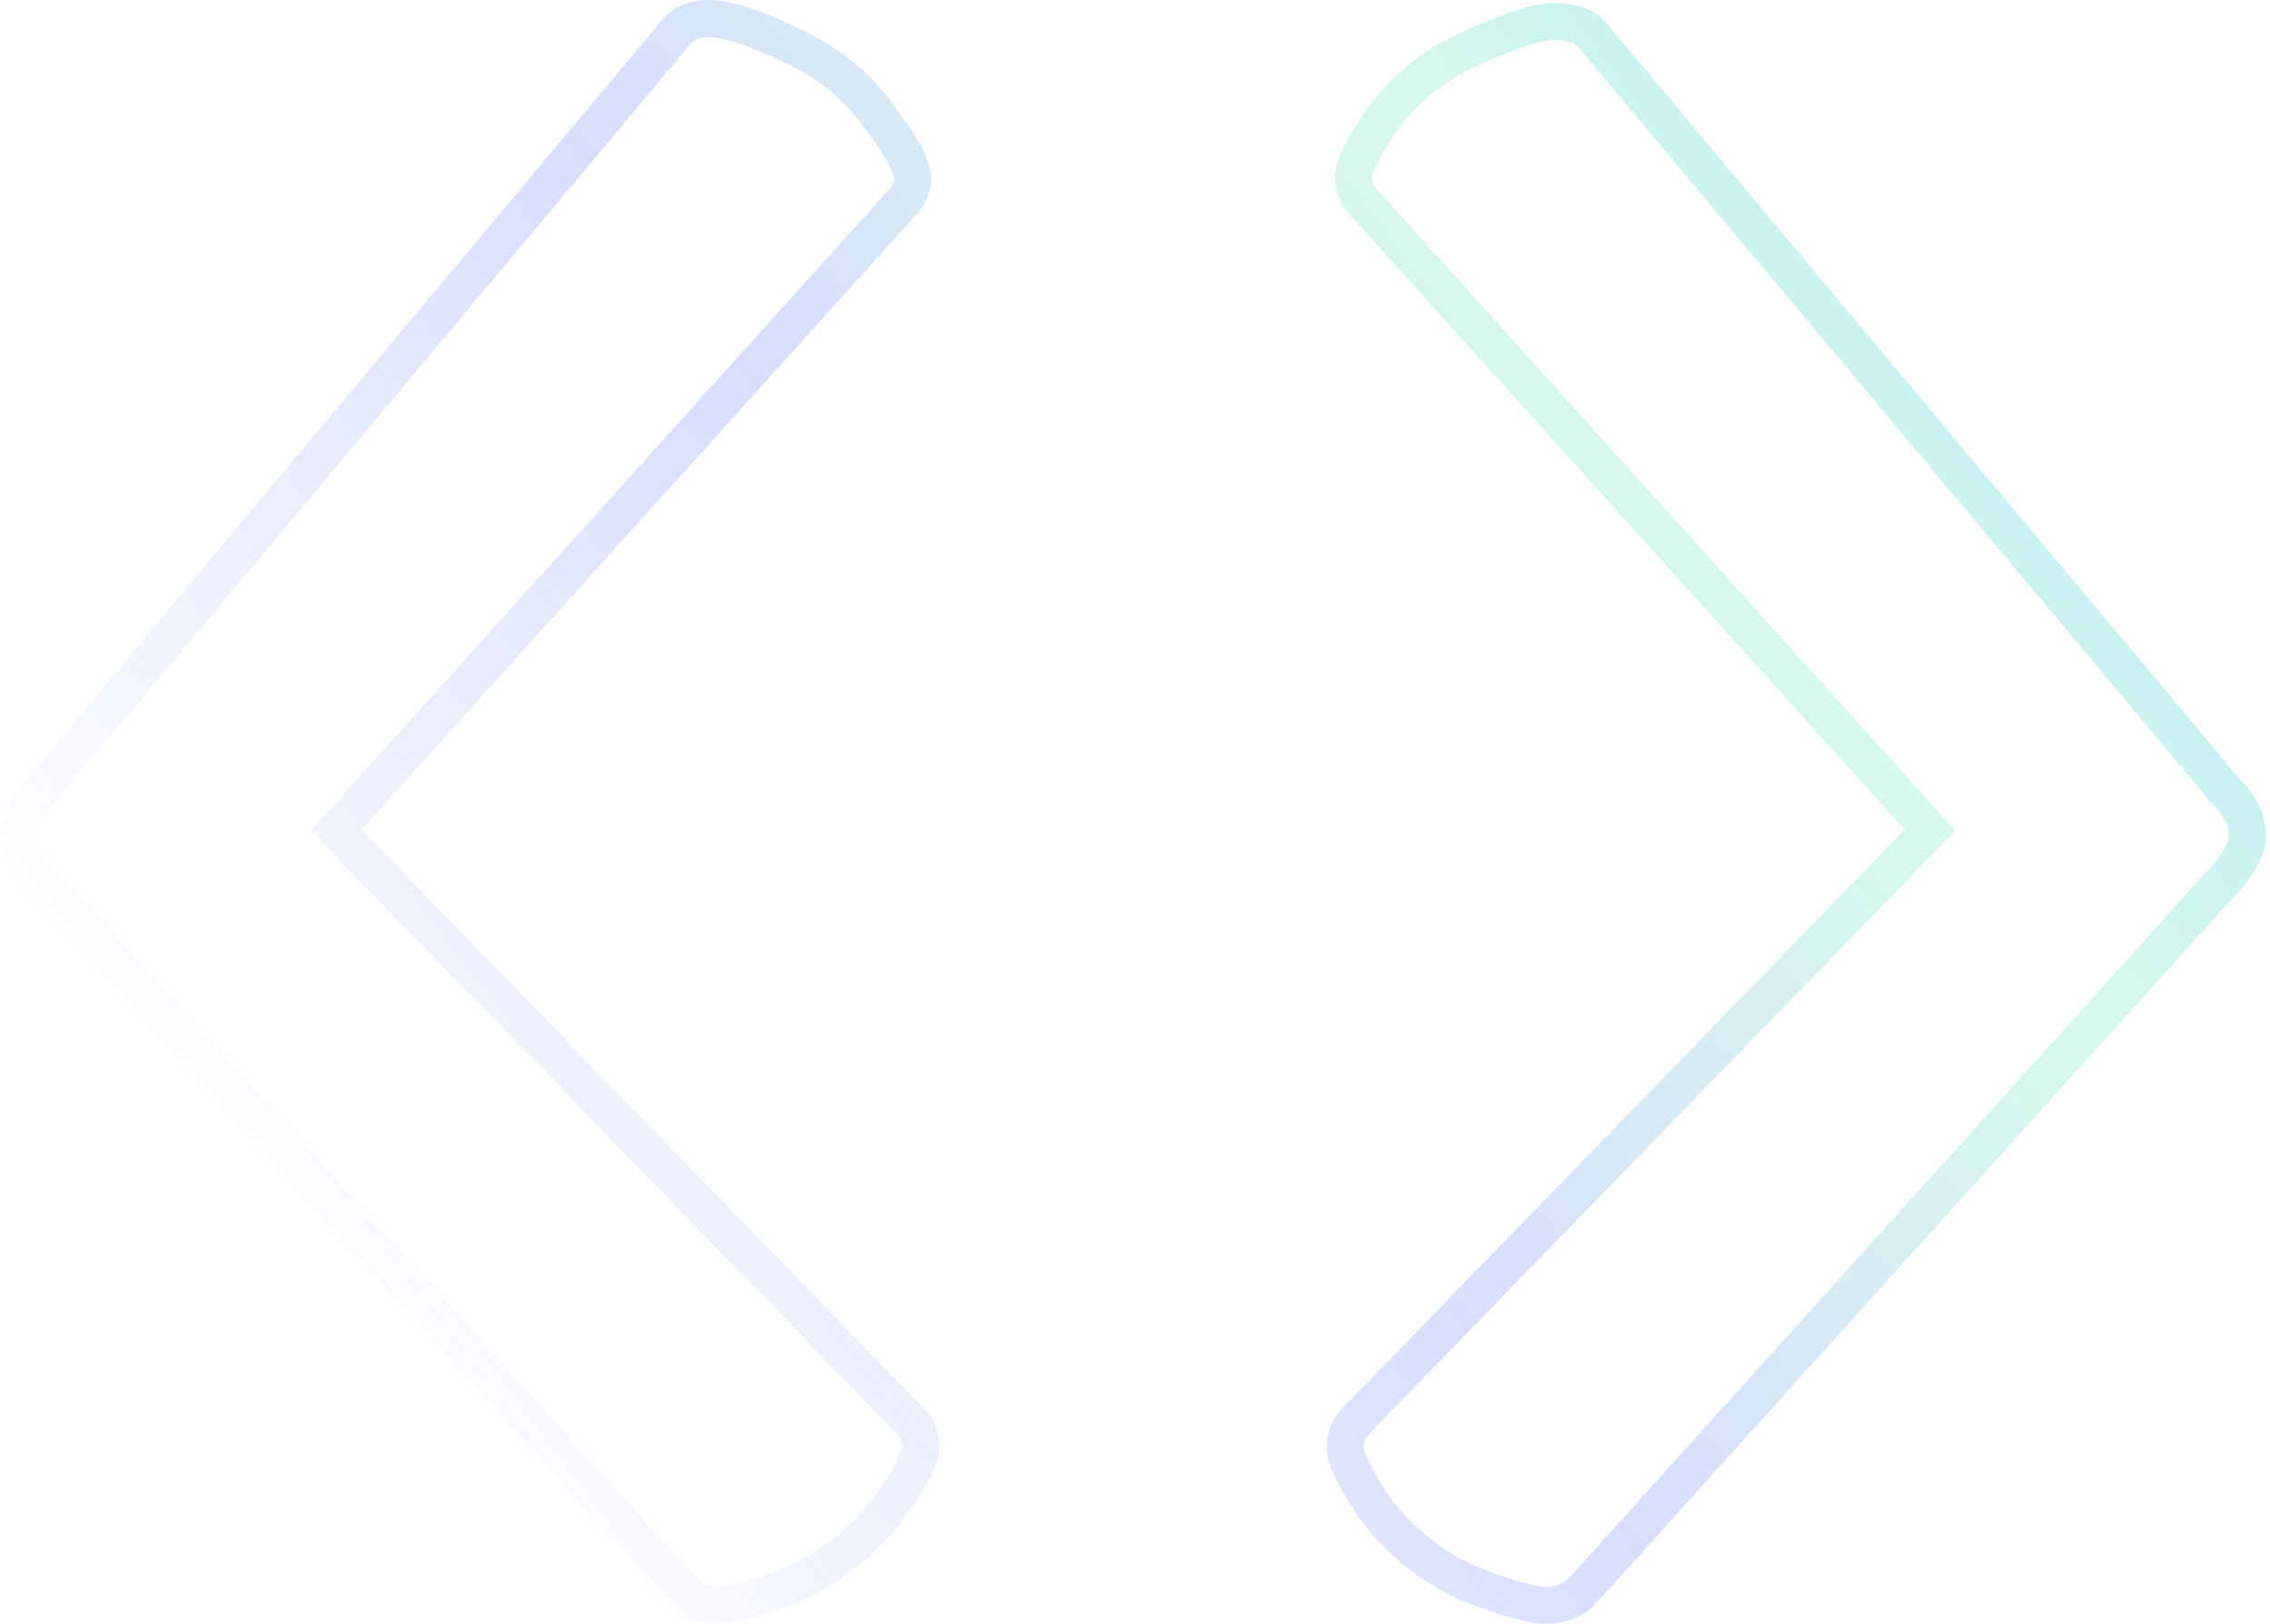 <svg width="489" height="350" viewBox="0 0 489 350" fill="none" xmlns="http://www.w3.org/2000/svg">
<path fill-rule="evenodd" clip-rule="evenodd" d="M171.69 5.9C163.43 1.967 157.137 0 152.81 0C148.483 0 145.14 1.377 142.78 4.13L5.9 167.56C1.967 171.493 0 175.623 0 179.95C0 184.277 2.753 189.193 8.26 194.7L144.55 345.74C147.303 348.493 150.647 349.87 154.58 349.87C158.907 349.87 165.2 348.1 173.46 344.56C181.72 340.627 188.603 335.12 194.11 328.04C199.617 320.567 202.37 315.257 202.37 312.11C202.37 308.57 201.19 305.62 198.83 303.26L77.88 178.77L197.06 46.61C199.42 44.25 200.6 41.497 200.6 38.35C200.6 34.81 197.847 29.5 192.34 22.42C187.227 15.34 180.343 9.833 171.69 5.9ZM187.733 323.209C190.323 319.687 192.102 316.893 193.203 314.77C194.215 312.817 194.352 311.998 194.368 312C194.369 312 194.369 312.001 194.369 312.002C194.35 310.508 193.917 309.661 193.173 308.917L193.132 308.876L66.924 178.974L191.257 41.099L191.403 40.953C192.364 39.992 192.6 39.236 192.6 38.35C192.6 38.364 192.6 38.362 192.596 38.341C192.574 38.207 192.424 37.306 191.433 35.395C190.362 33.33 188.612 30.657 186.025 27.331L185.938 27.219L185.855 27.104C181.627 21.25 175.882 16.593 168.38 13.183L168.315 13.153L168.251 13.123C160.127 9.255 155.223 8 152.81 8C150.356 8 149.423 8.683 148.876 9.311L11.806 172.967L11.557 173.217C8.675 176.098 8 178.305 8 179.95C8 180.991 8.815 183.941 13.917 189.043L14.062 189.188L150.329 340.203C151.529 341.355 152.805 341.87 154.58 341.87C157.163 341.87 162.141 340.696 170.16 337.27C177.224 333.882 183.048 329.206 187.733 323.209ZM476.345 172.967L339.754 9.883C338.721 9.148 337.208 8.59 334.751 8.59C332.734 8.59 327.868 9.825 319.182 13.773L319.103 13.809L319.023 13.843C312.047 16.833 306.281 21.267 301.622 27.221C299.269 30.489 297.666 33.127 296.677 35.183C296.181 36.213 295.883 37.006 295.716 37.583C295.562 38.118 295.552 38.357 295.551 38.357C295.551 38.357 295.551 38.355 295.551 38.35C295.551 39.236 295.787 39.992 296.748 40.953L296.894 41.099L421.227 178.974L295.019 308.876L294.978 308.917C294.222 309.673 293.787 310.537 293.781 312.078C293.781 312.066 293.782 312.059 293.783 312.059C293.796 312.058 293.912 312.915 294.907 314.982C295.923 317.093 297.553 319.853 299.913 323.317C304.57 329.246 310.348 333.877 317.343 337.242C325.872 340.717 330.797 341.87 332.981 341.87C335.355 341.87 336.761 341.213 337.826 340.199L474.089 189.188L474.234 189.043C479.337 183.941 480.151 180.991 480.151 179.95C480.151 178.305 479.476 176.098 476.594 173.217L476.345 172.967ZM343.601 345.74C340.848 348.493 337.308 349.87 332.981 349.87C329.048 349.87 322.755 348.1 314.101 344.56C305.841 340.627 298.958 335.12 293.451 328.04C288.338 320.567 285.781 315.257 285.781 312.11C285.781 308.57 286.961 305.62 289.321 303.26L410.271 178.77L291.091 46.61C288.731 44.25 287.551 41.497 287.551 38.35C287.551 34.81 290.108 29.5 295.221 22.42C300.728 15.34 307.611 10.03 315.871 6.49C324.525 2.557 330.818 0.59 334.751 0.59C339.078 0.59 342.618 1.77 345.371 4.13L482.251 167.56C486.185 171.493 488.151 175.623 488.151 179.95C488.151 184.277 485.398 189.193 479.891 194.7L343.601 345.74Z" fill="url(#paint0_linear_308_118)" fill-opacity="0.28"/>
<defs>
<linearGradient id="paint0_linear_308_118" x1="483.82" y1="24.92" x2="18.32" y2="376.42" gradientUnits="userSpaceOnUse">
<stop stop-color="#009DF8"/>
<stop offset="0.25" stop-color="#6CEBB6"/>
<stop offset="0.495" stop-color="#708AF4"/>
<stop offset="0.849" stop-color="#708AF4" stop-opacity="0"/>
</linearGradient>
</defs>
</svg>
